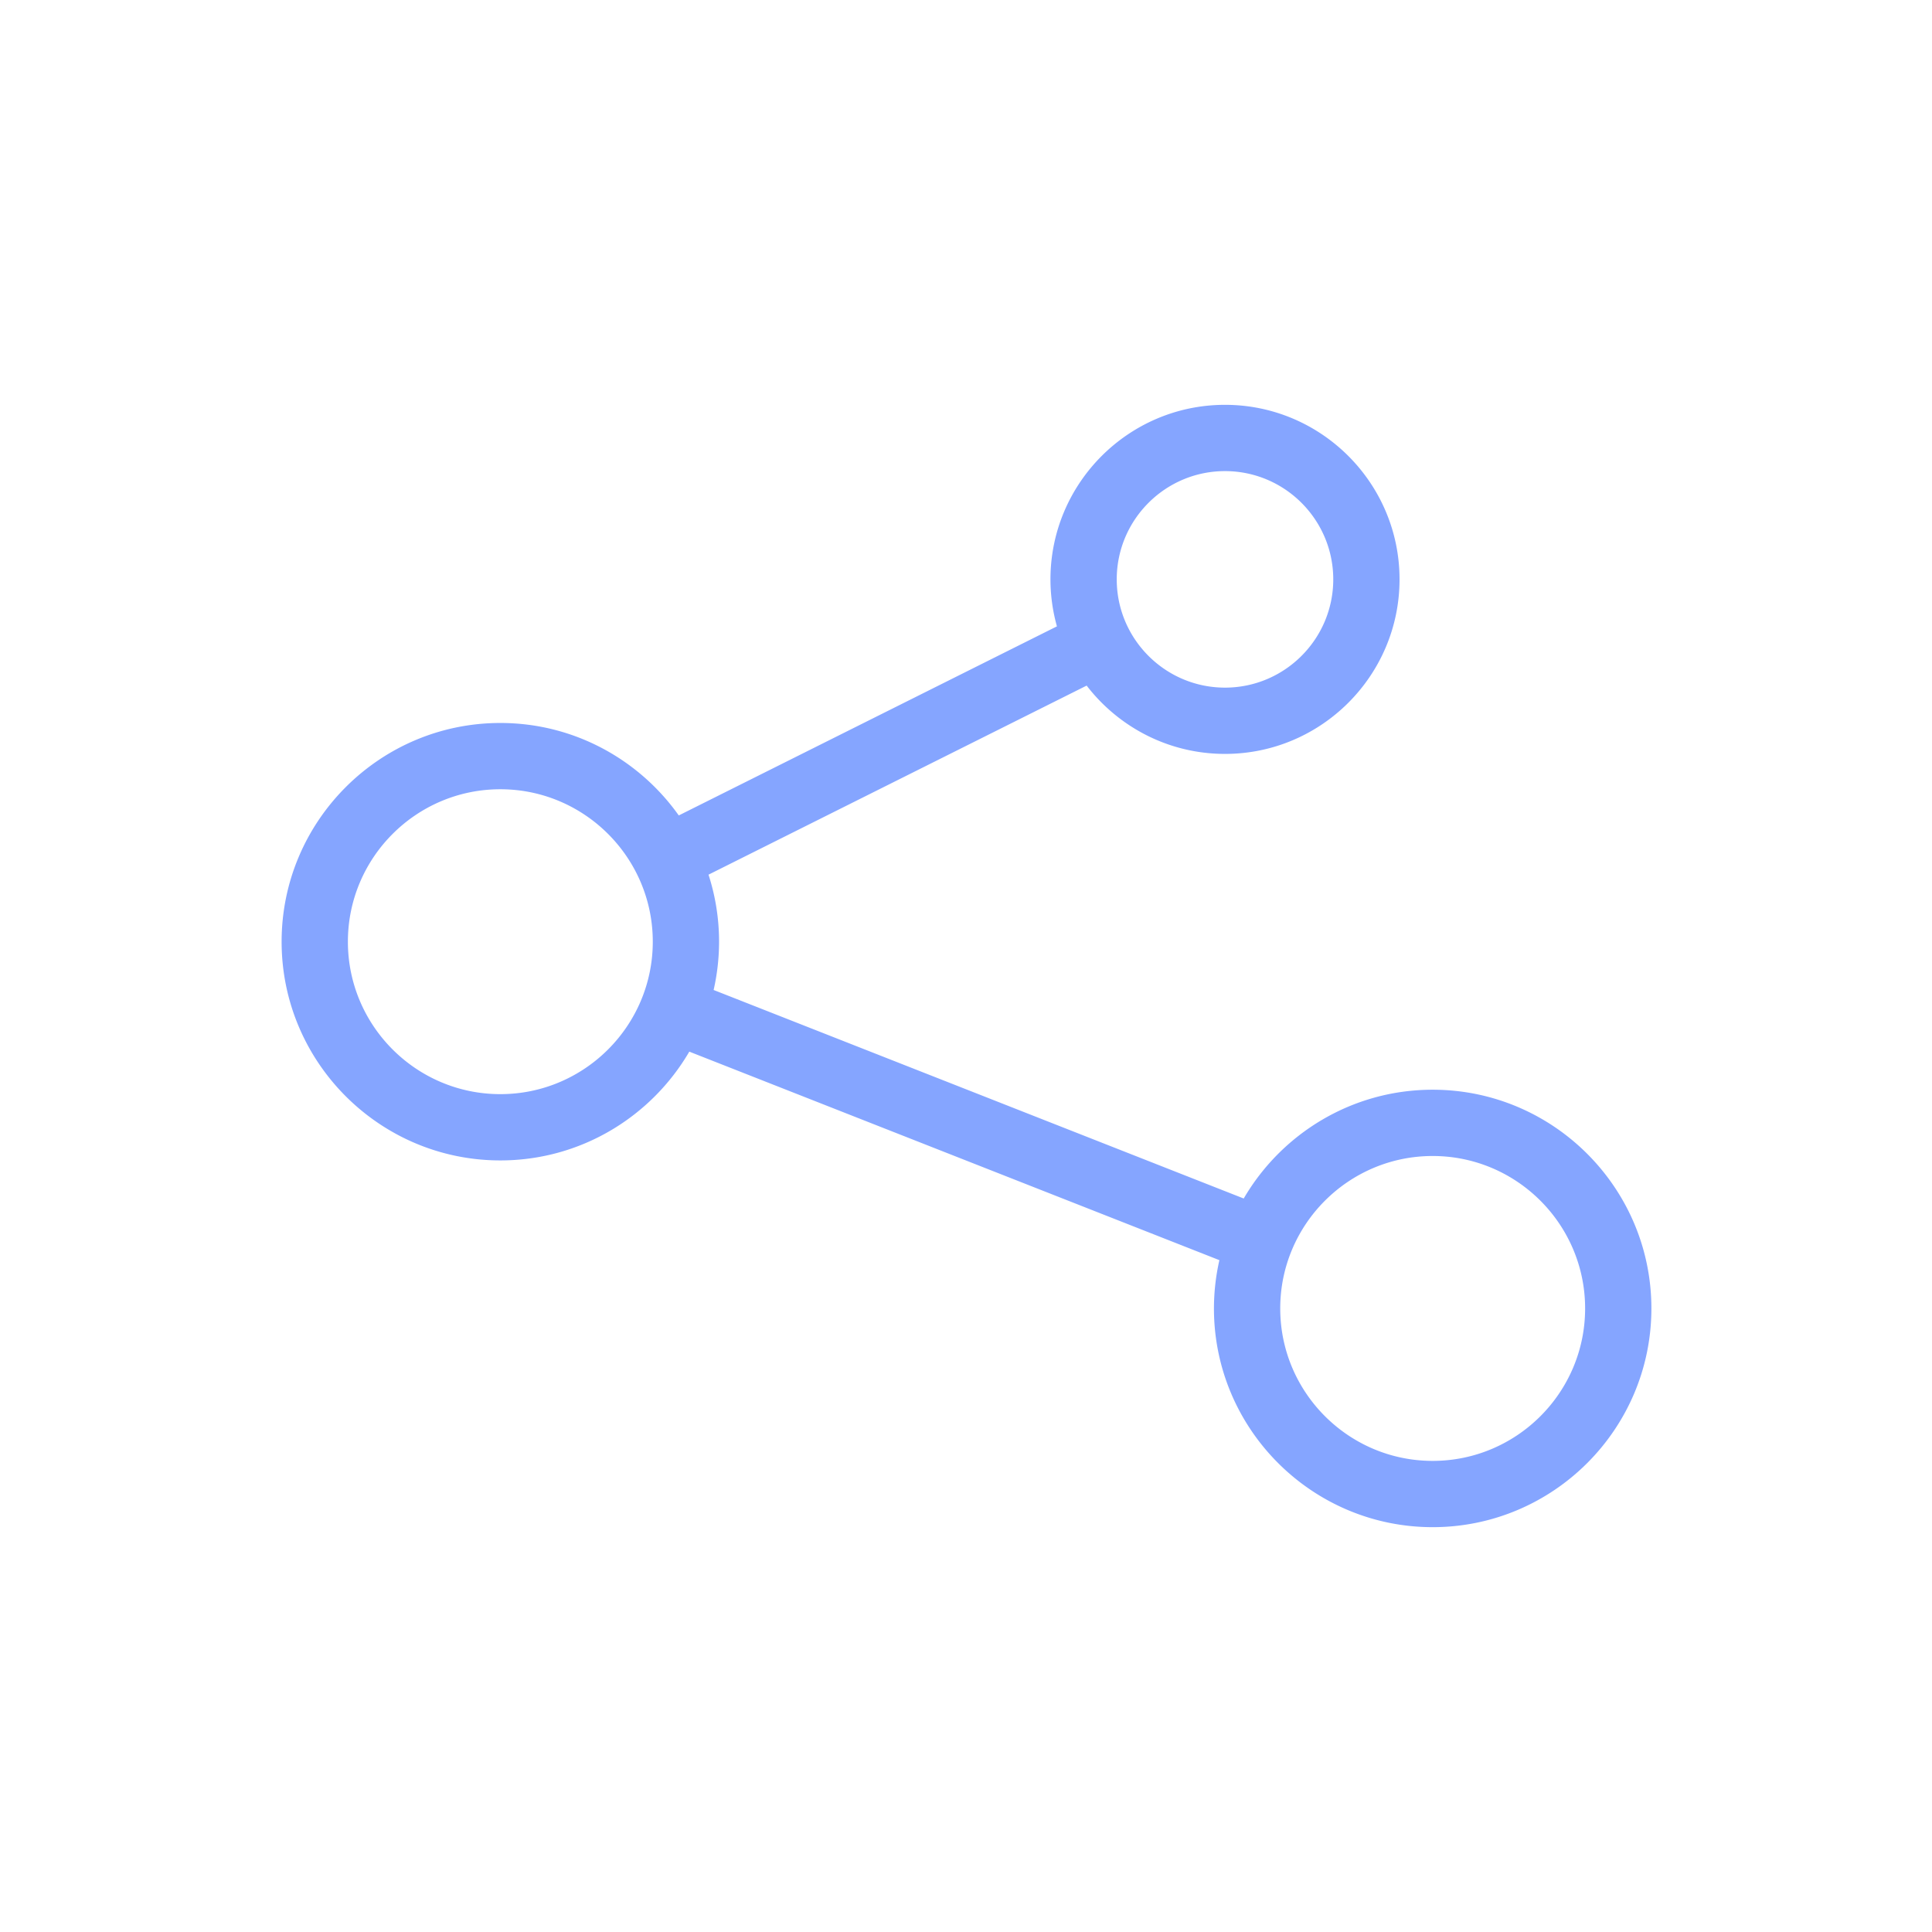 <?xml version="1.0" standalone="no"?><!DOCTYPE svg PUBLIC "-//W3C//DTD SVG 1.1//EN" "http://www.w3.org/Graphics/SVG/1.1/DTD/svg11.dtd"><svg t="1616939754683" class="icon" viewBox="0 0 1024 1024" version="1.1" xmlns="http://www.w3.org/2000/svg" p-id="3280" xmlns:xlink="http://www.w3.org/1999/xlink" width="64" height="64"><defs><style type="text/css"></style></defs><path d="M759.346 577.575c-42.689 0-80.034 23.209-100.153 57.655L378.237 524.712a115.858 115.858 0 0 0 2.882-25.592c0-12.391-1.975-24.325-5.592-35.529l200.419-100.211c16.927 21.994 43.493 36.206 73.329 36.206 51.009 0 92.508-41.499 92.508-92.508s-41.499-92.508-92.508-92.508c-51.009 0-92.508 41.499-92.508 92.508a92.214 92.214 0 0 0 3.432 24.901l-200.435 100.22c-21.022-29.621-55.564-49.006-94.572-49.006-63.923 0-115.927 52.004-115.927 115.927s52.005 115.927 115.927 115.927c42.688 0 80.034-23.209 100.153-57.655L646.3 667.909a115.876 115.876 0 0 0-2.882 25.594c0 63.922 52.005 115.927 115.927 115.927s115.927-52.005 115.927-115.927c0.001-63.923-52.004-115.928-115.926-115.928zM649.273 249.699c31.638 0 57.379 25.739 57.379 57.379 0 31.638-25.739 57.379-57.379 57.379-31.638 0-57.379-25.739-57.379-57.379 0-31.638 25.74-57.379 57.379-57.379zM265.19 579.917c-44.552 0-80.798-36.246-80.798-80.798s36.246-80.798 80.798-80.798 80.798 36.246 80.798 80.798-36.246 80.798-80.798 80.798z m494.156 194.384c-44.552 0-80.798-36.246-80.798-80.798s36.246-80.798 80.798-80.798 80.798 36.246 80.798 80.798-36.246 80.798-80.798 80.798z" p-id="3281" fill="#85a5ff"></path></svg>